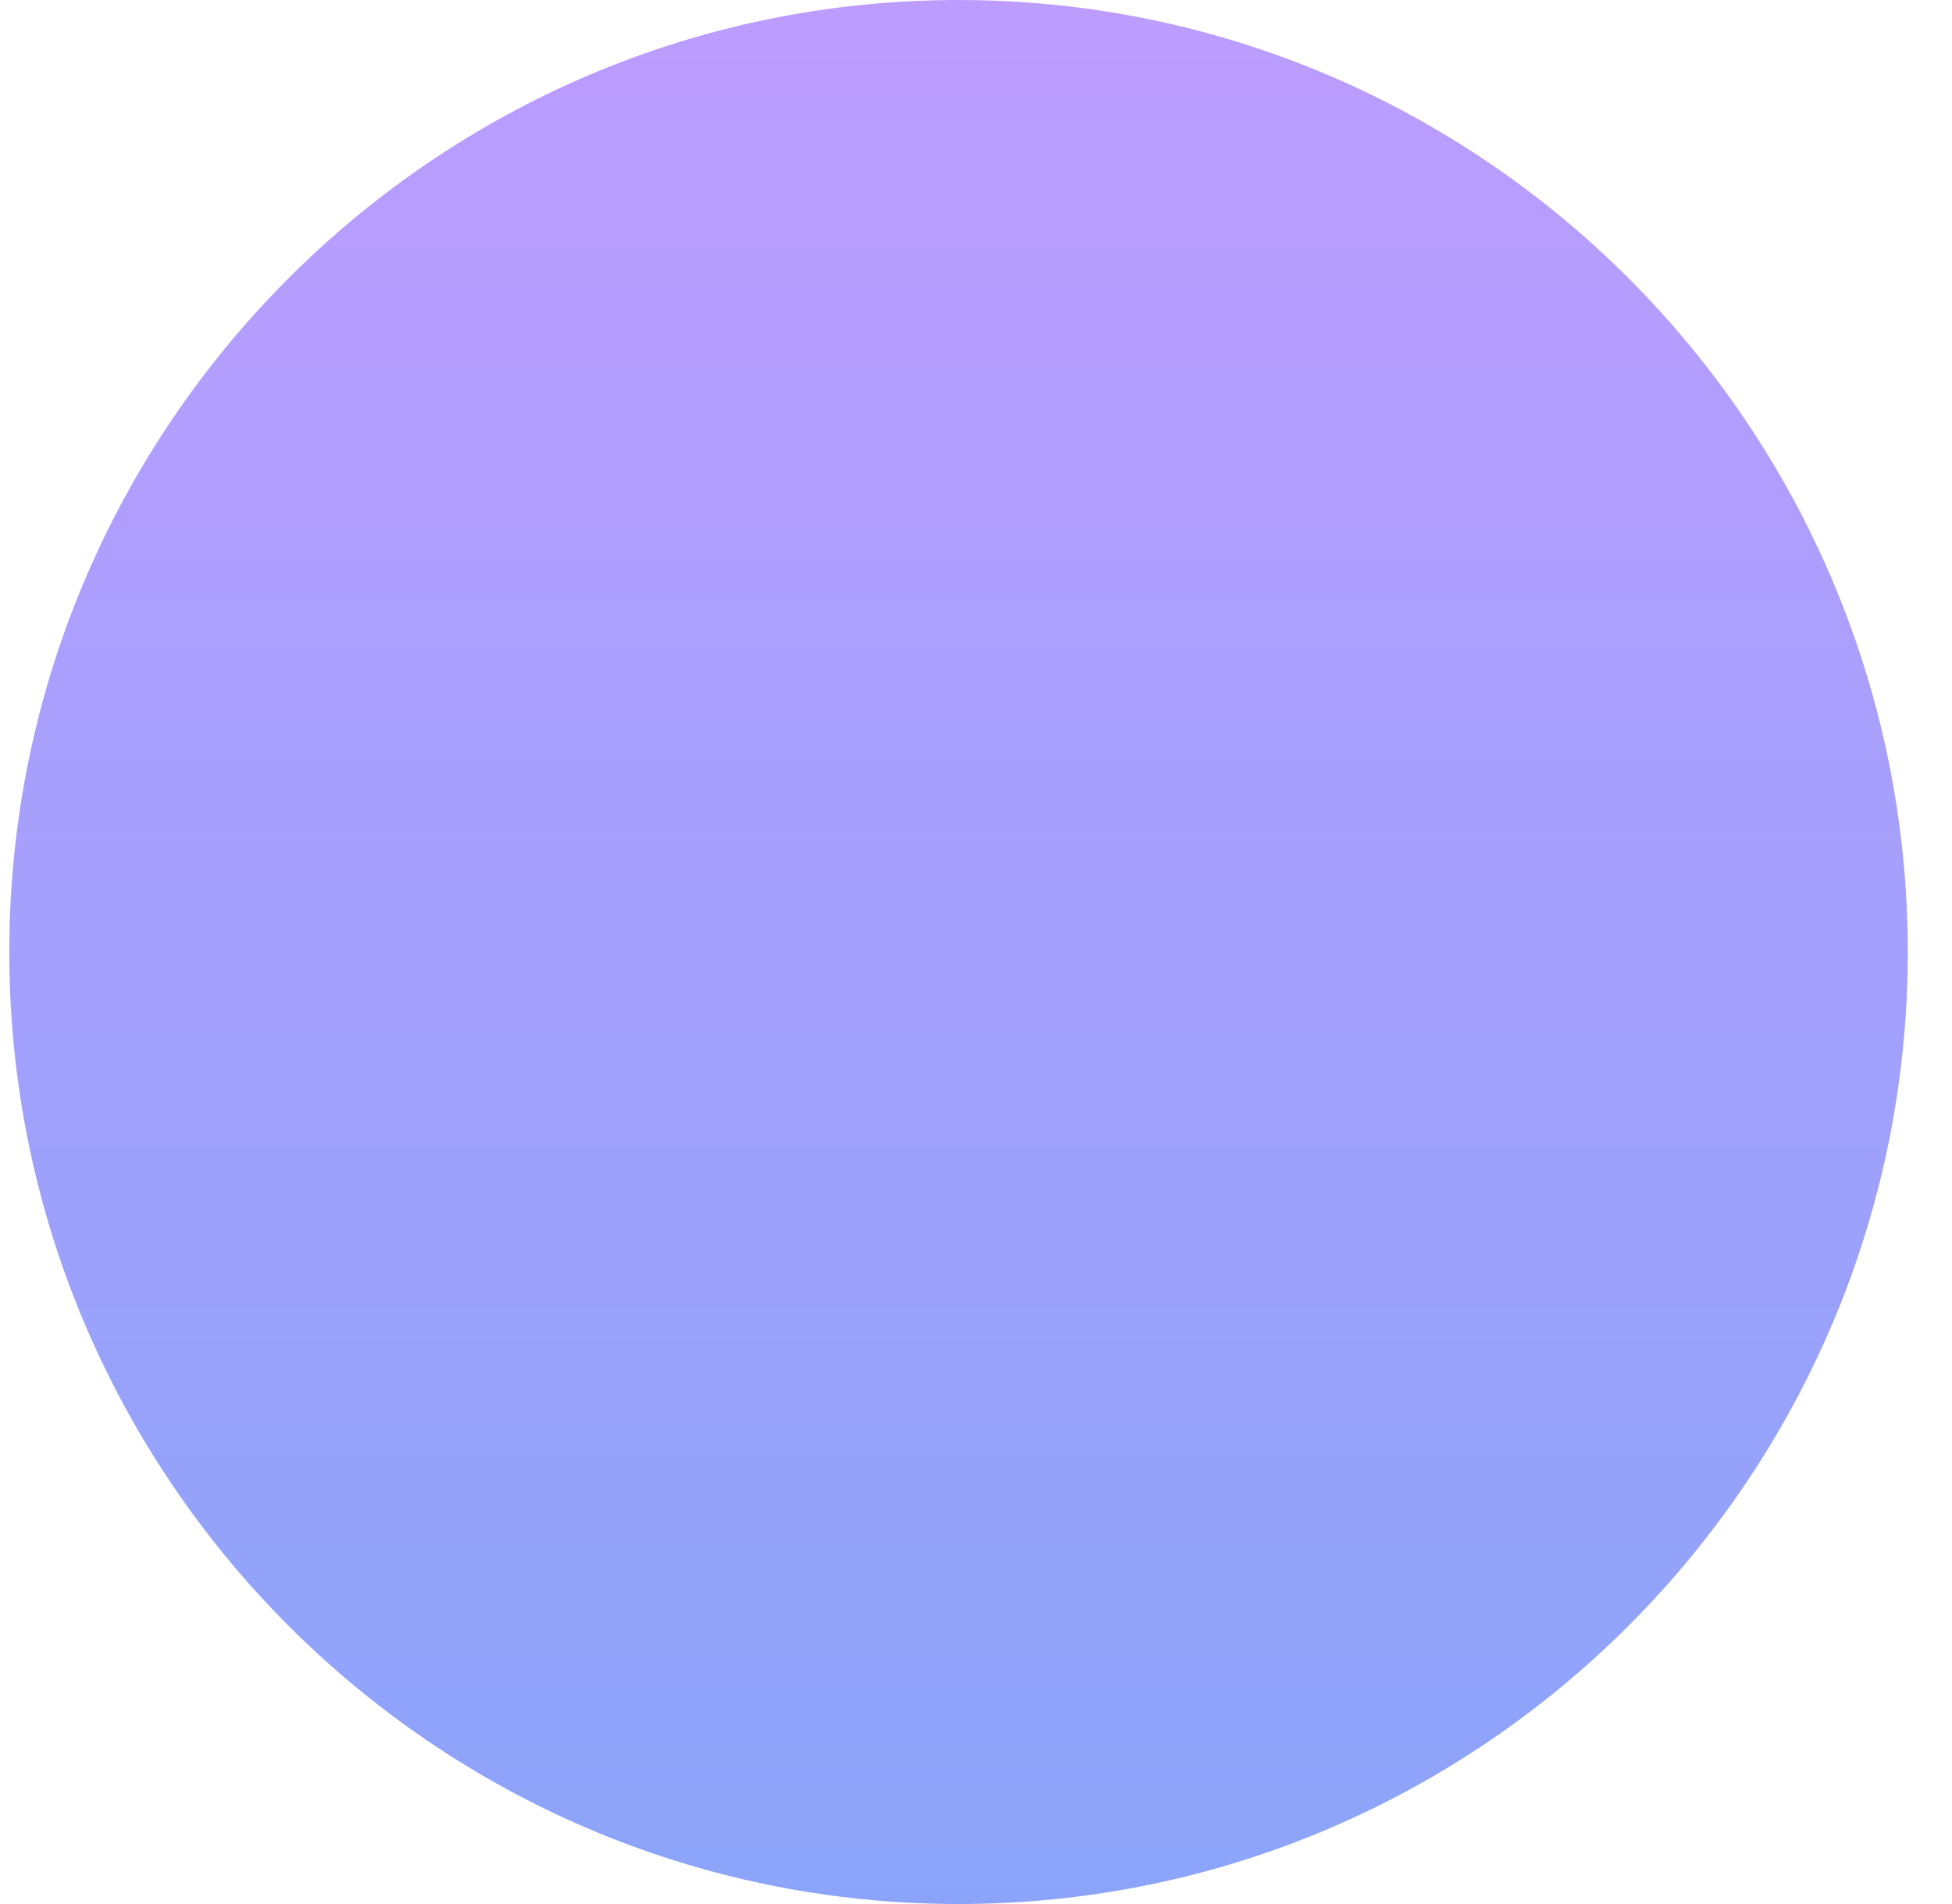 <svg width="41" height="40" fill="none" xmlns="http://www.w3.org/2000/svg"><path d="M.195 20c0-11.011 8.927-20 19.938-20s19.938 8.989 19.938 20-8.927 20-19.938 20S.195 31.011.195 20z" fill="url(#paint0_linear)"/><defs><linearGradient id="paint0_linear" x1="20.133" y1="0" x2="20.133" y2="40" gradientUnits="userSpaceOnUse"><stop stop-color="#BC9CFF"/><stop offset="1" stop-color="#8BA4F9"/></linearGradient></defs></svg>